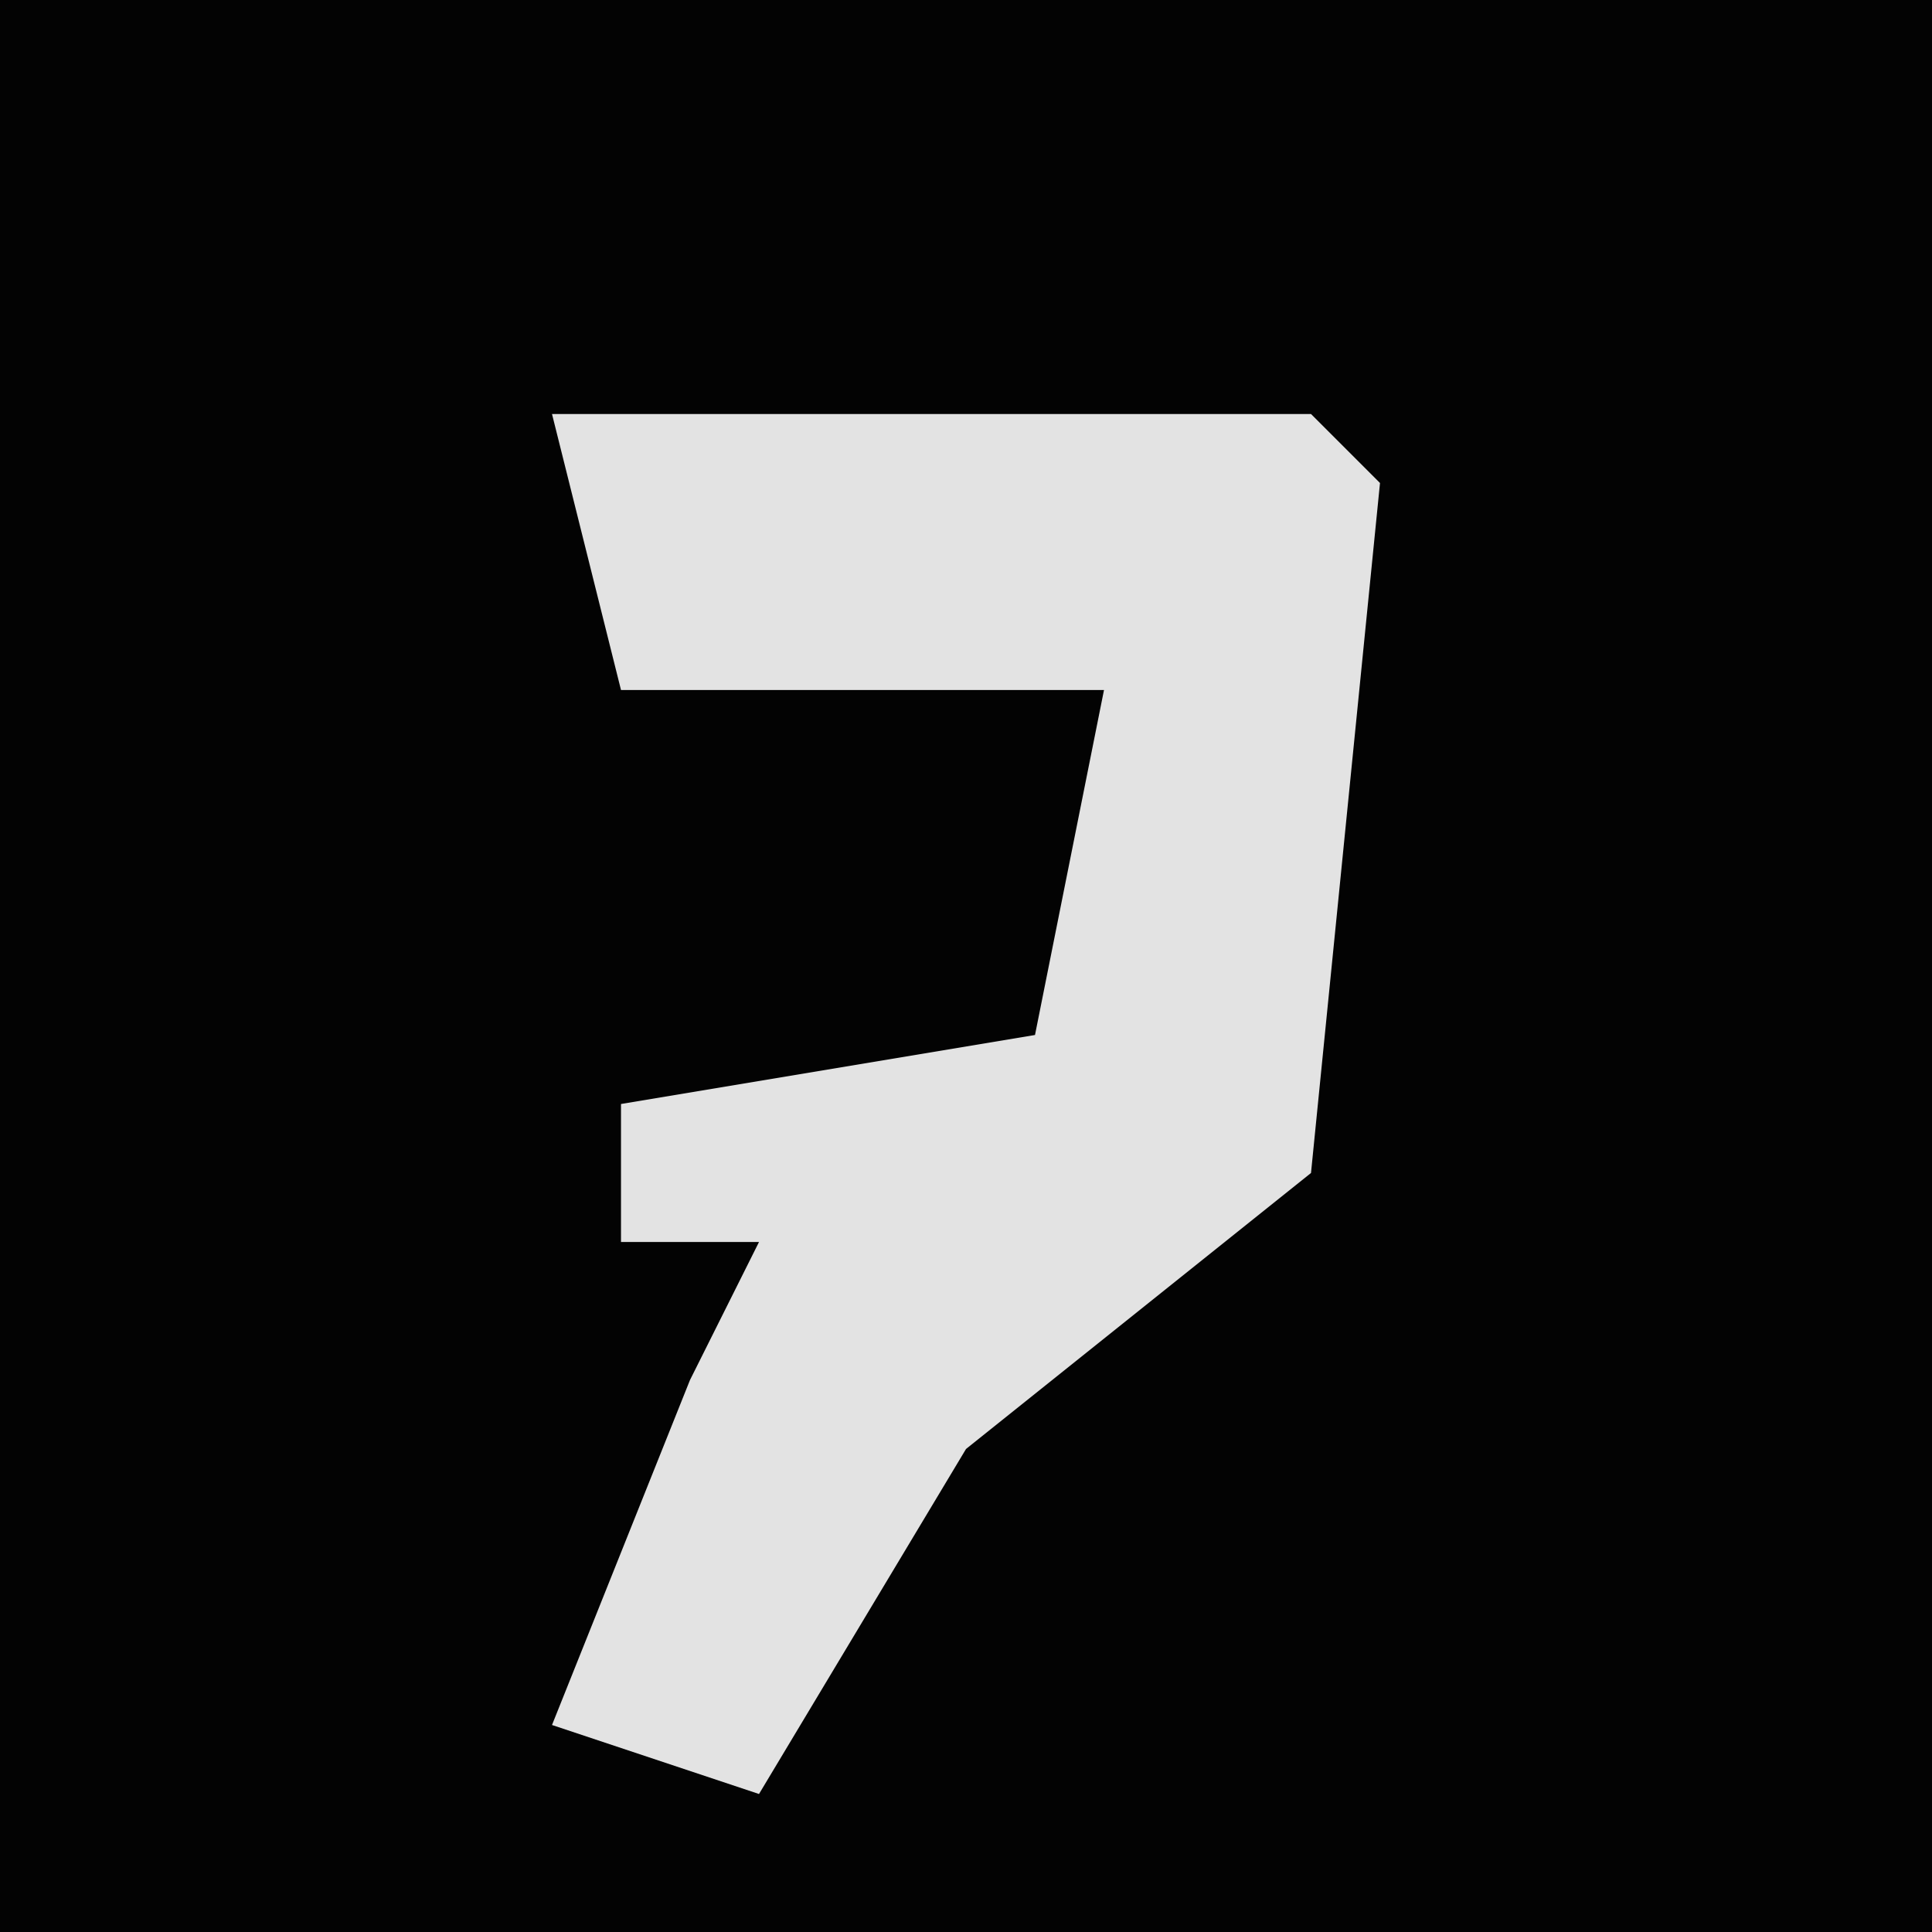 <?xml version="1.0" encoding="UTF-8"?>
<svg version="1.1" xmlns="http://www.w3.org/2000/svg" width="28" height="28">
<path d="M0,0 L28,0 L28,28 L0,28 Z " fill="#030303" transform="translate(0,0)"/>
<path d="M0,0 L11,0 L12,1 L11,11 L6,15 L3,20 L0,19 L2,14 L3,12 L1,12 L1,10 L7,9 L8,4 L1,4 Z " fill="#E3E3E3" transform="translate(8,6)"/>
</svg>
